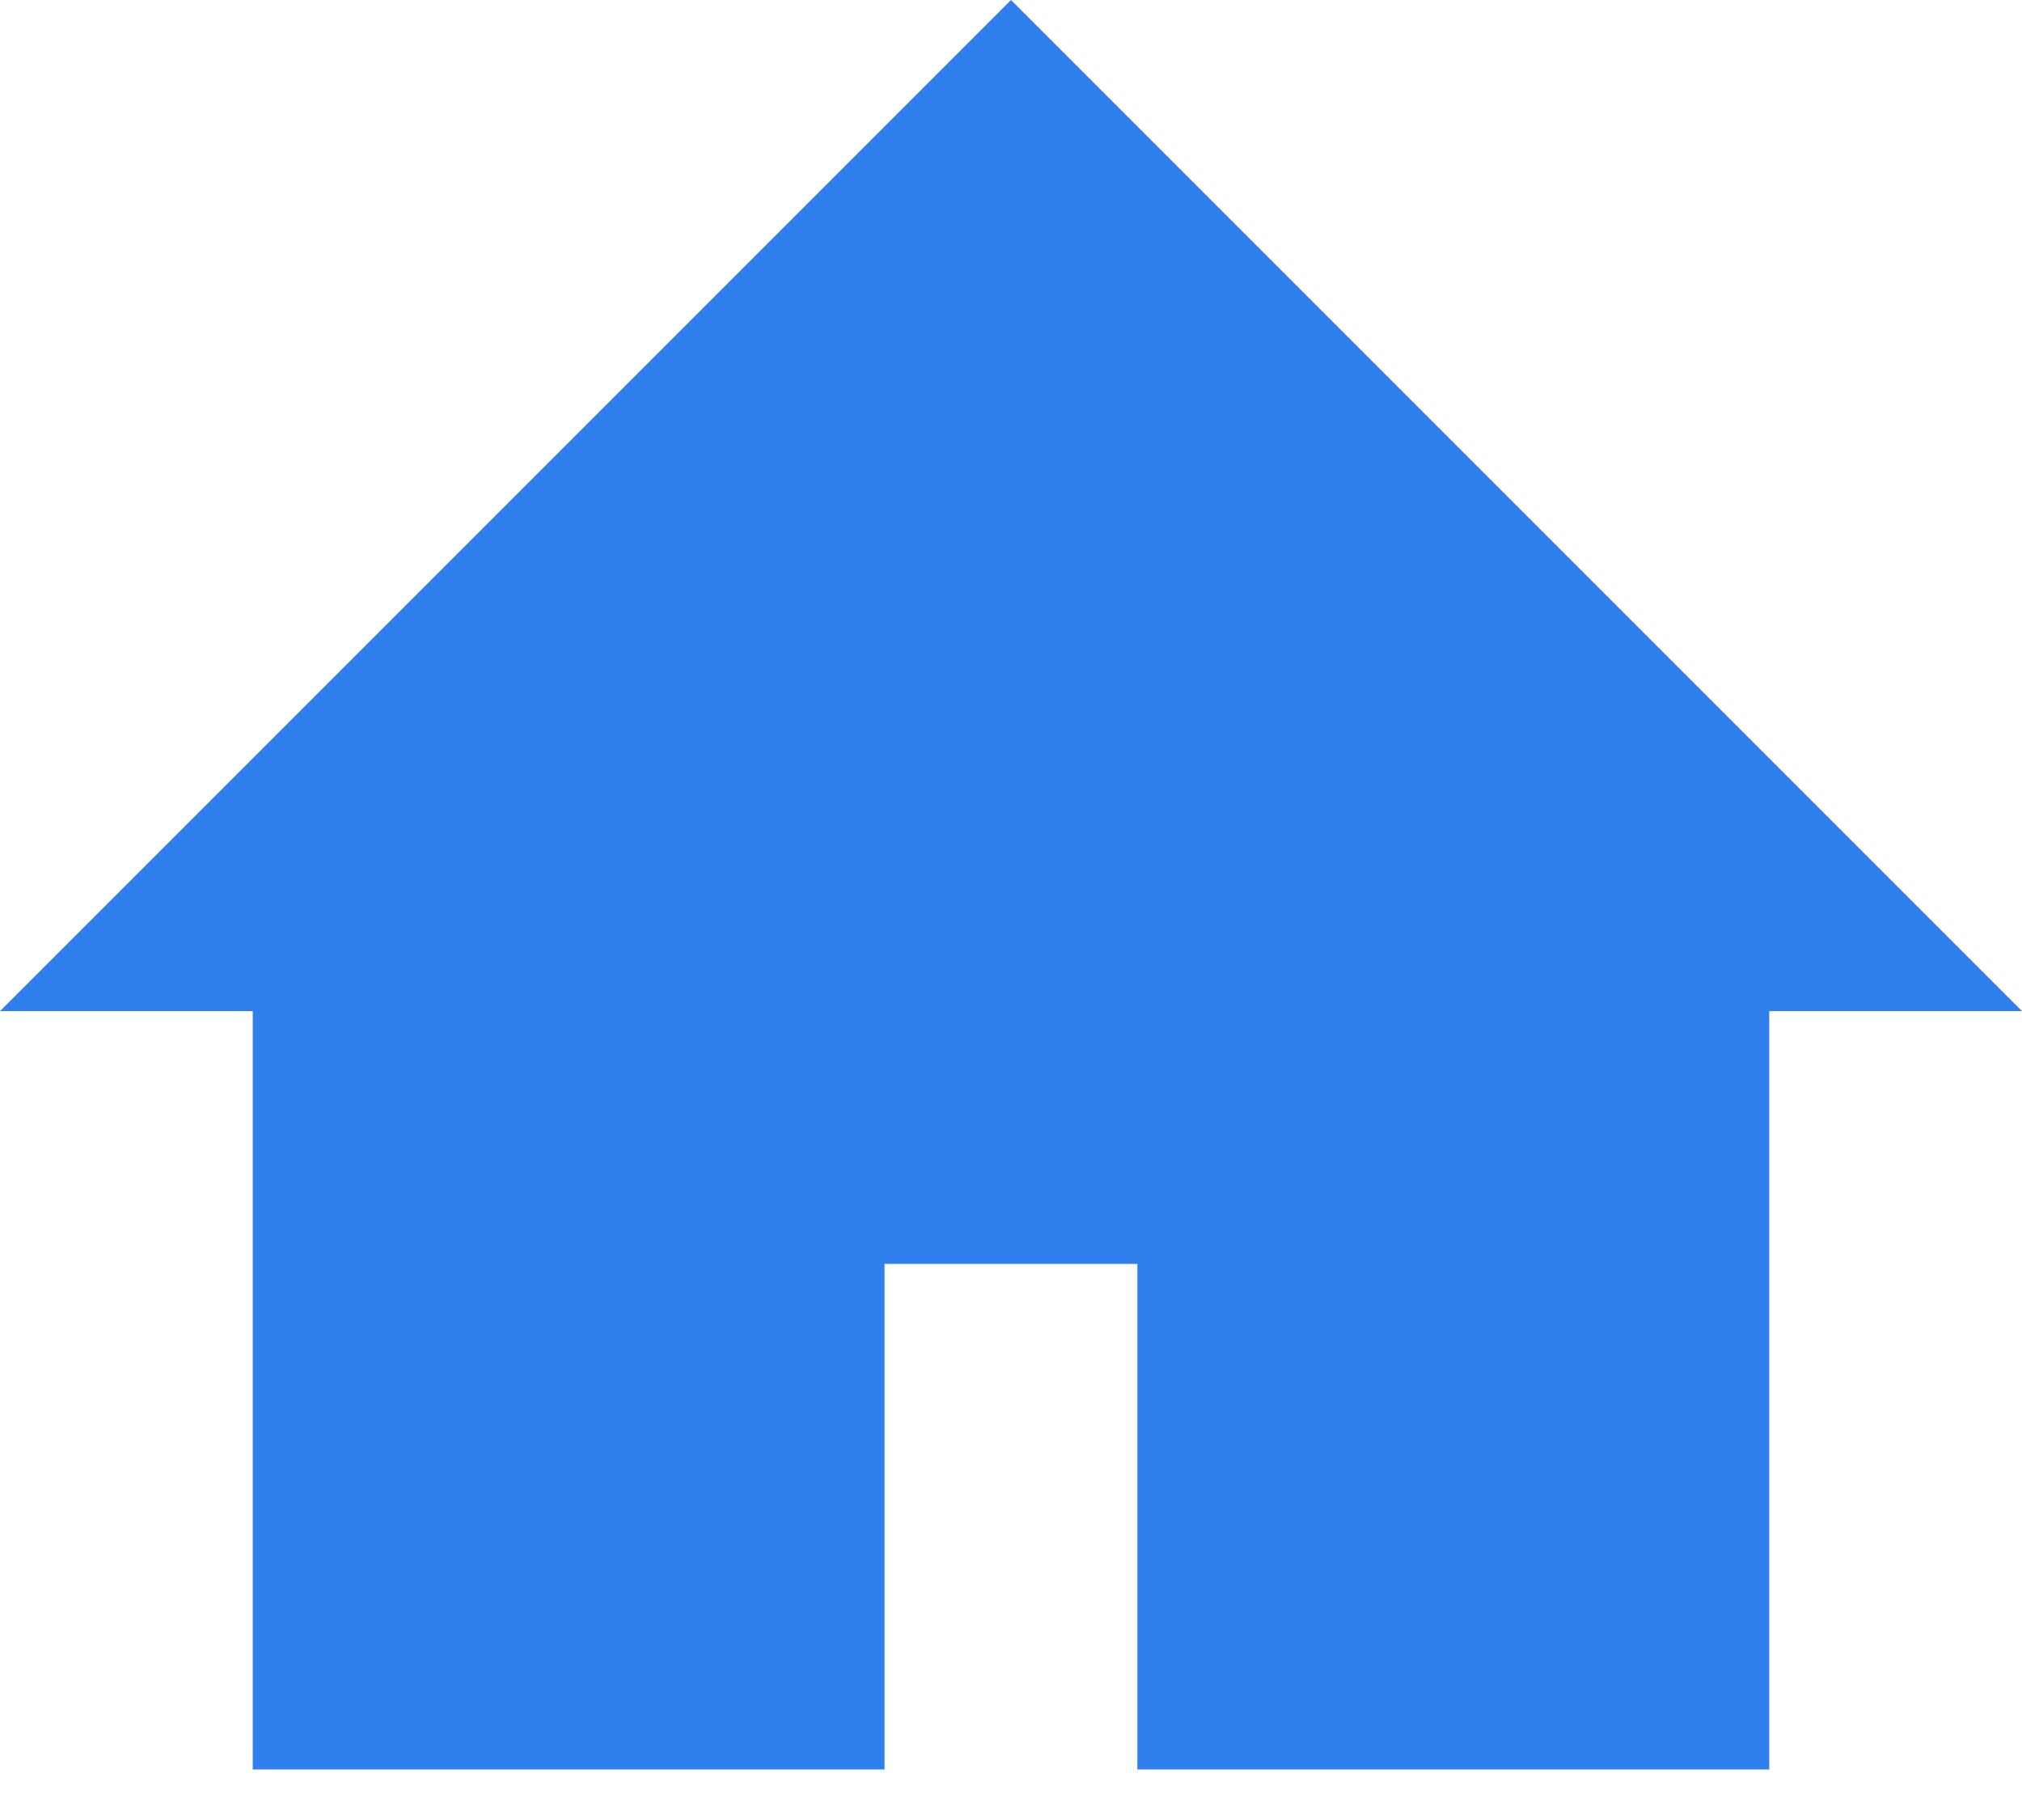 <svg width="30" height="27" viewBox="0 0 30 27" fill="none" xmlns="http://www.w3.org/2000/svg">
<path d="M3.75 26.25H13.124V18.75H16.875V26.25H26.25V15H30L15 0L0 15H3.75V26.25Z" fill="#2F80ED"/>
</svg>

